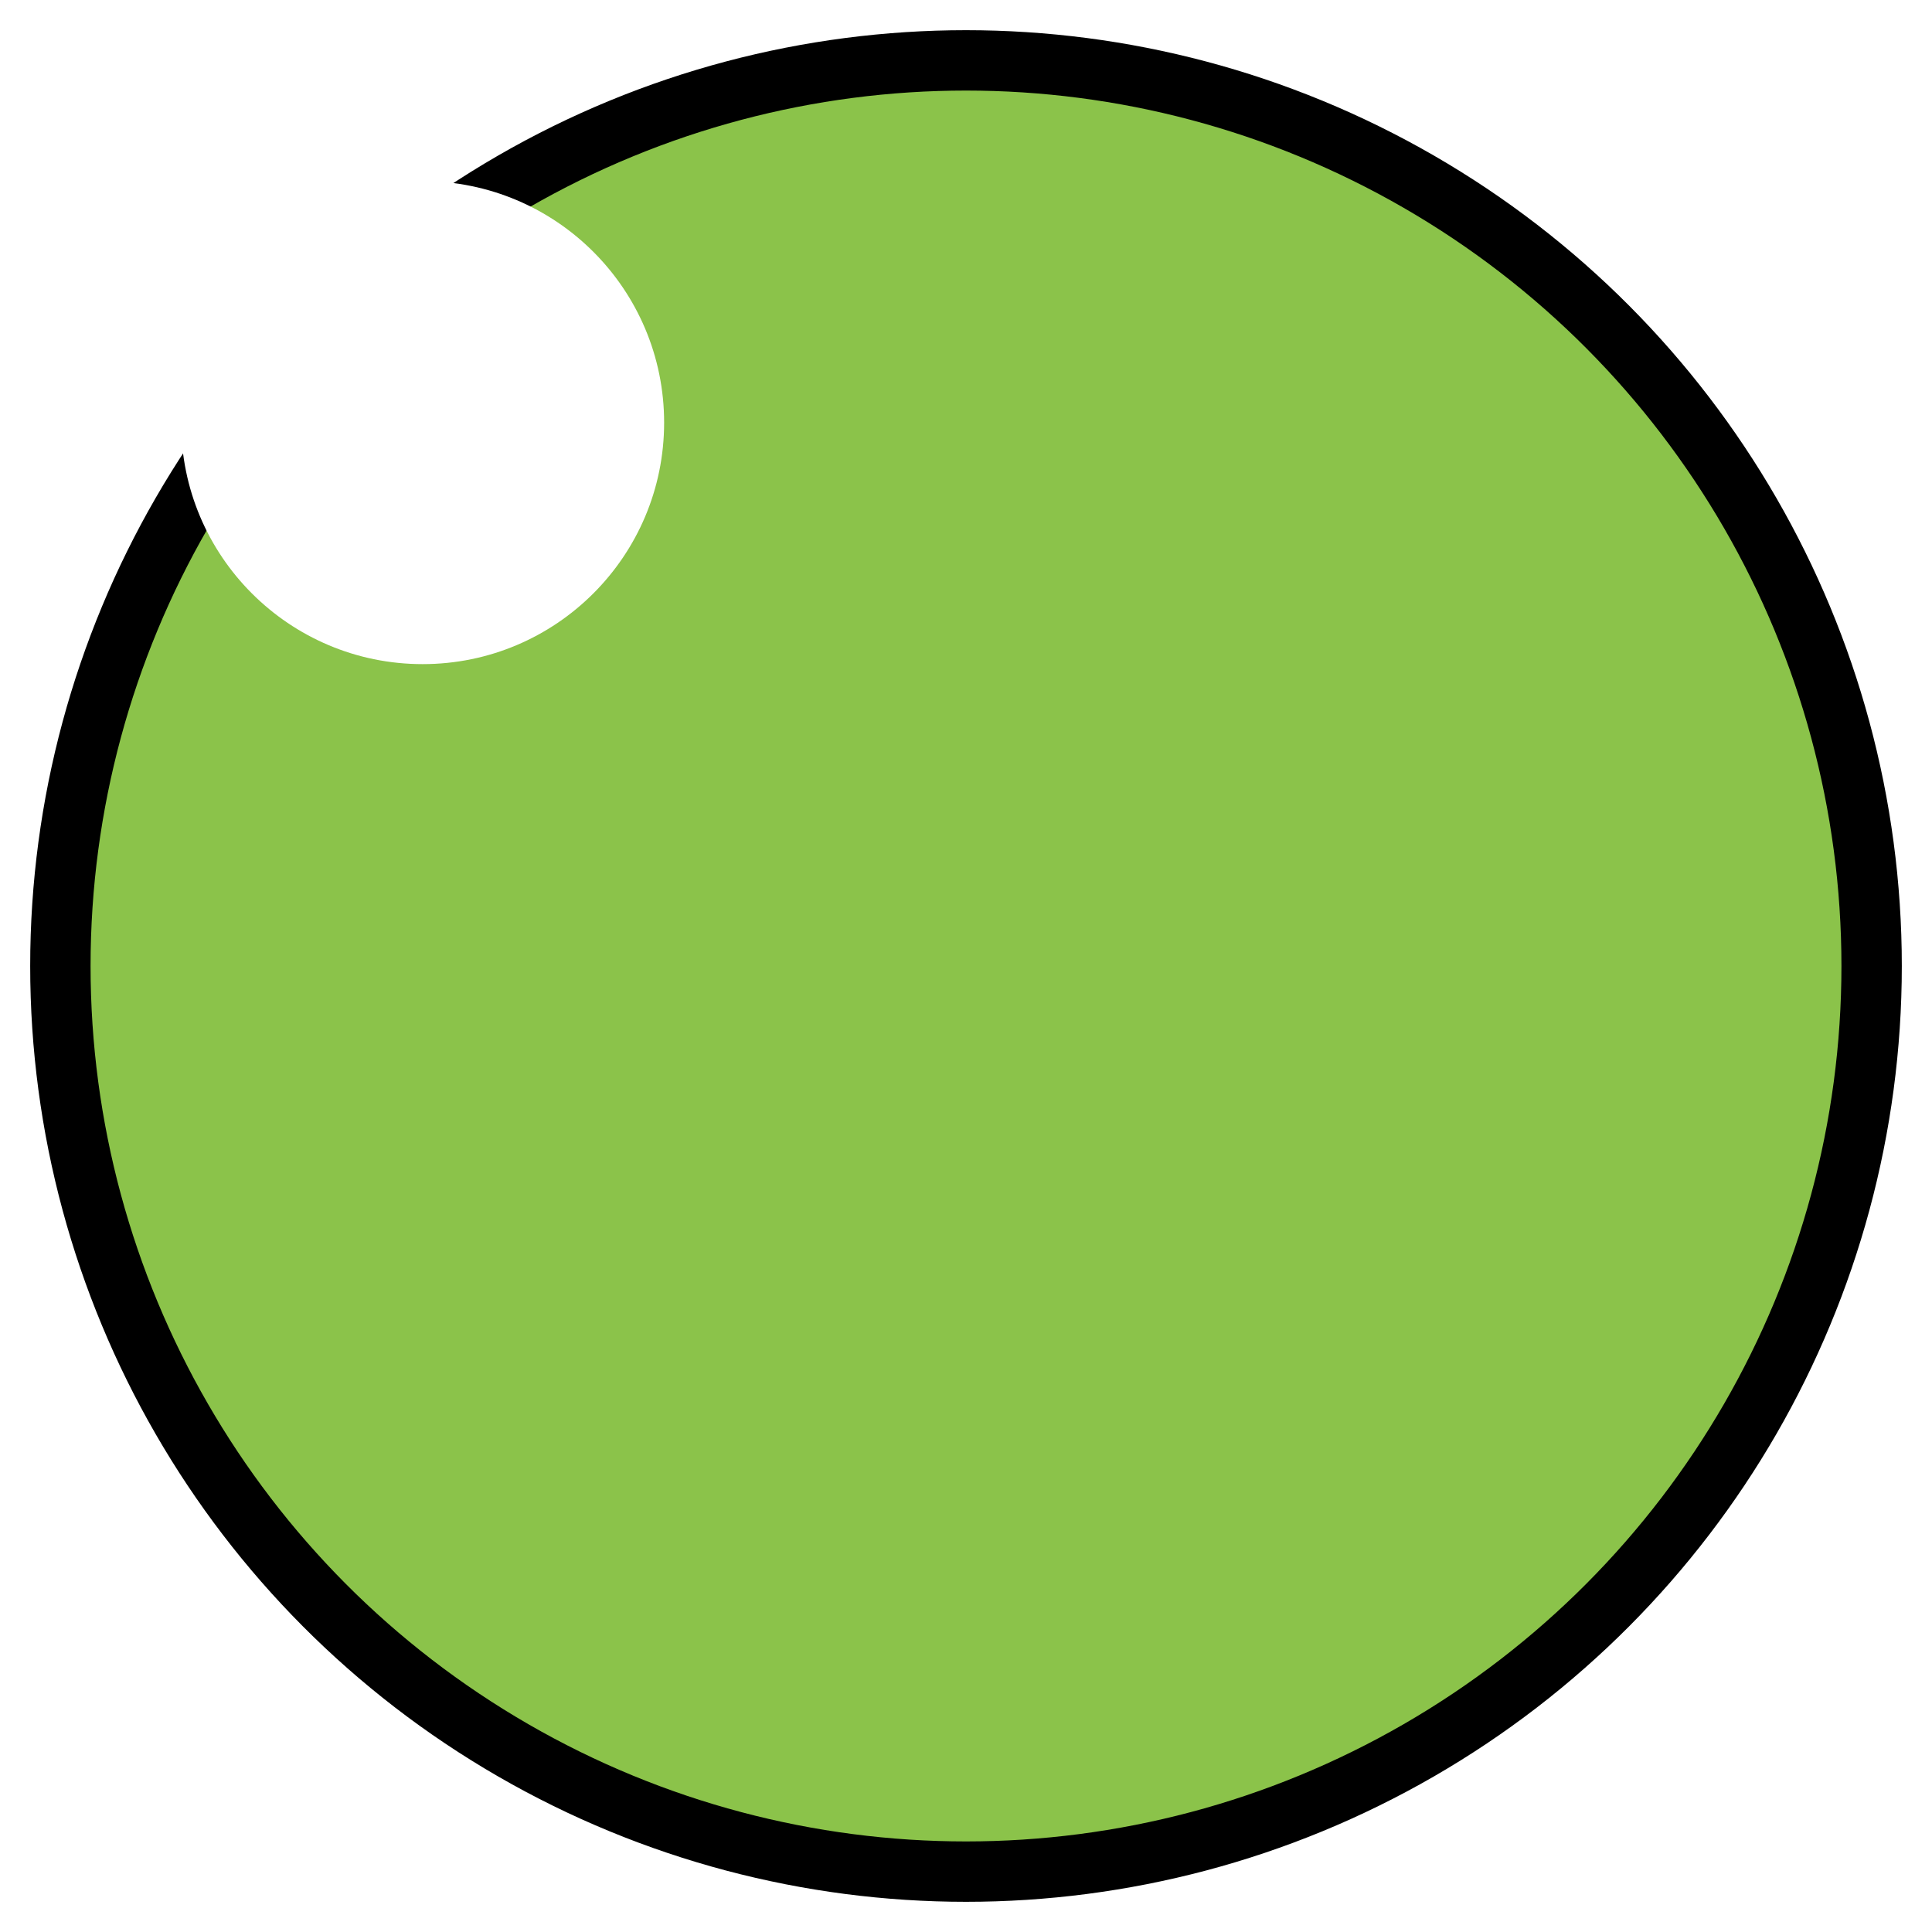 ﻿<svg xmlns="http://www.w3.org/2000/svg" width="32" height="32">
  <filter id="highlight" x="-50%" y="-50%" width="200%" height="200%">
    <feGaussianBlur stdDeviation="2" />
  </filter>
  <circle stroke="black" fill="#8bc34a" cx="16" cy="16" r="15" />
  <circle cx="7" cy="7" r="4" fill="white" filter="url(#highlight)" />
</svg>
